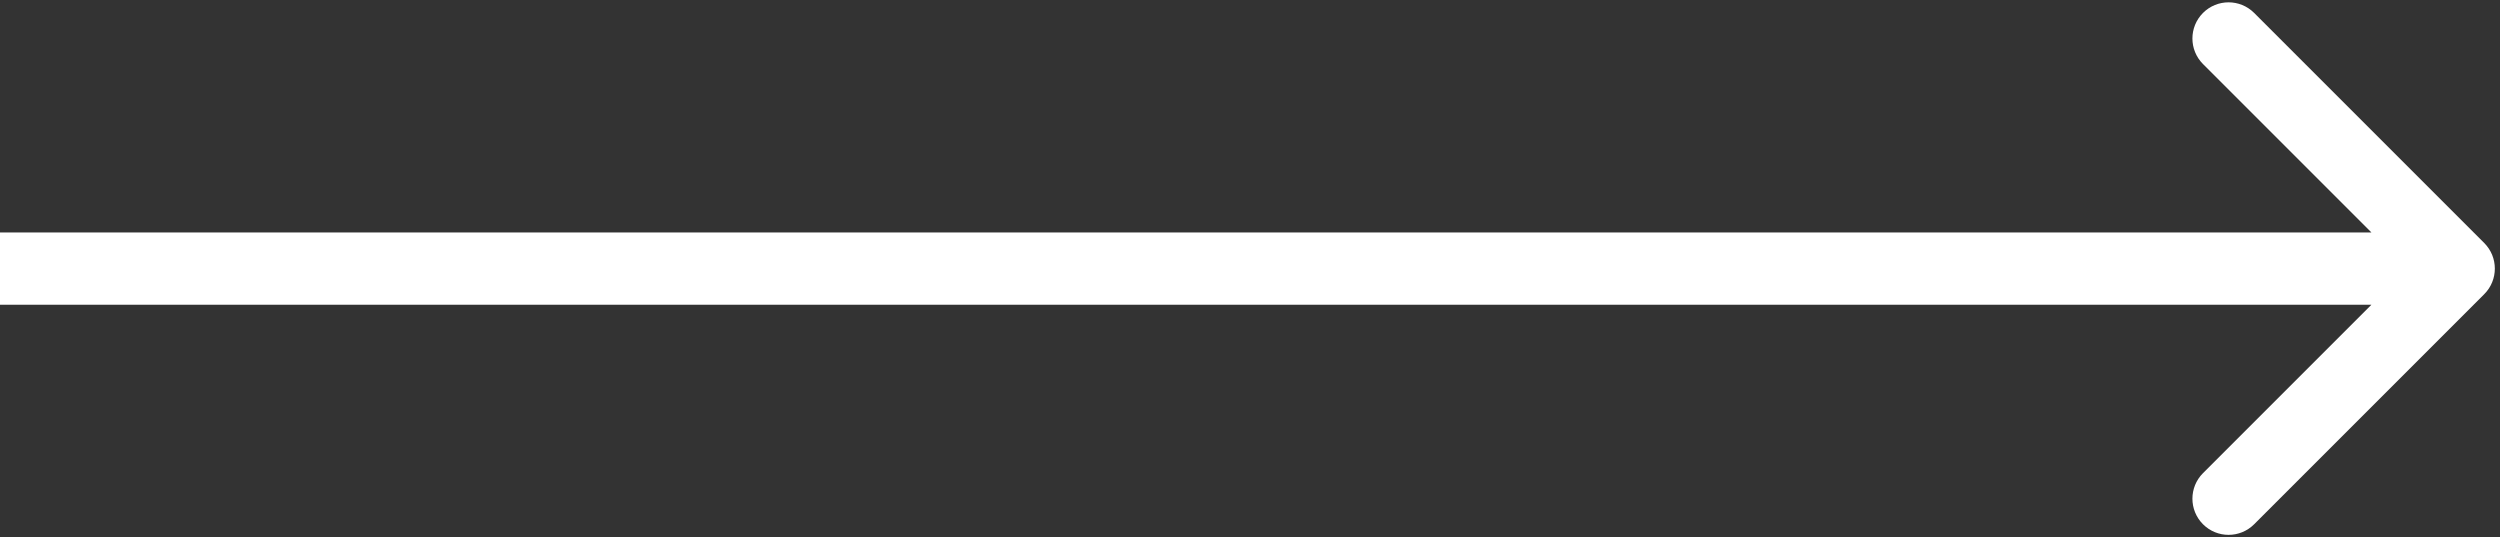 <svg width="242" height="52" viewBox="0 0 242 52" fill="none" xmlns="http://www.w3.org/2000/svg">
<rect x="0" y="0" width="242" height="52" fill="#333333" stroke="none"/>
<path d="M240.475 28.475C241.842 27.108 241.842 24.892 240.475 23.525L218.201 1.251C216.834 -0.116 214.618 -0.116 213.251 1.251C211.884 2.618 211.884 4.834 213.251 6.201L233.05 26L213.251 45.799C211.884 47.166 211.884 49.382 213.251 50.749C214.618 52.116 216.834 52.116 218.201 50.749L240.475 28.475ZM0 29.5H238V22.5H0V29.5Z" fill="white"/>
</svg>
